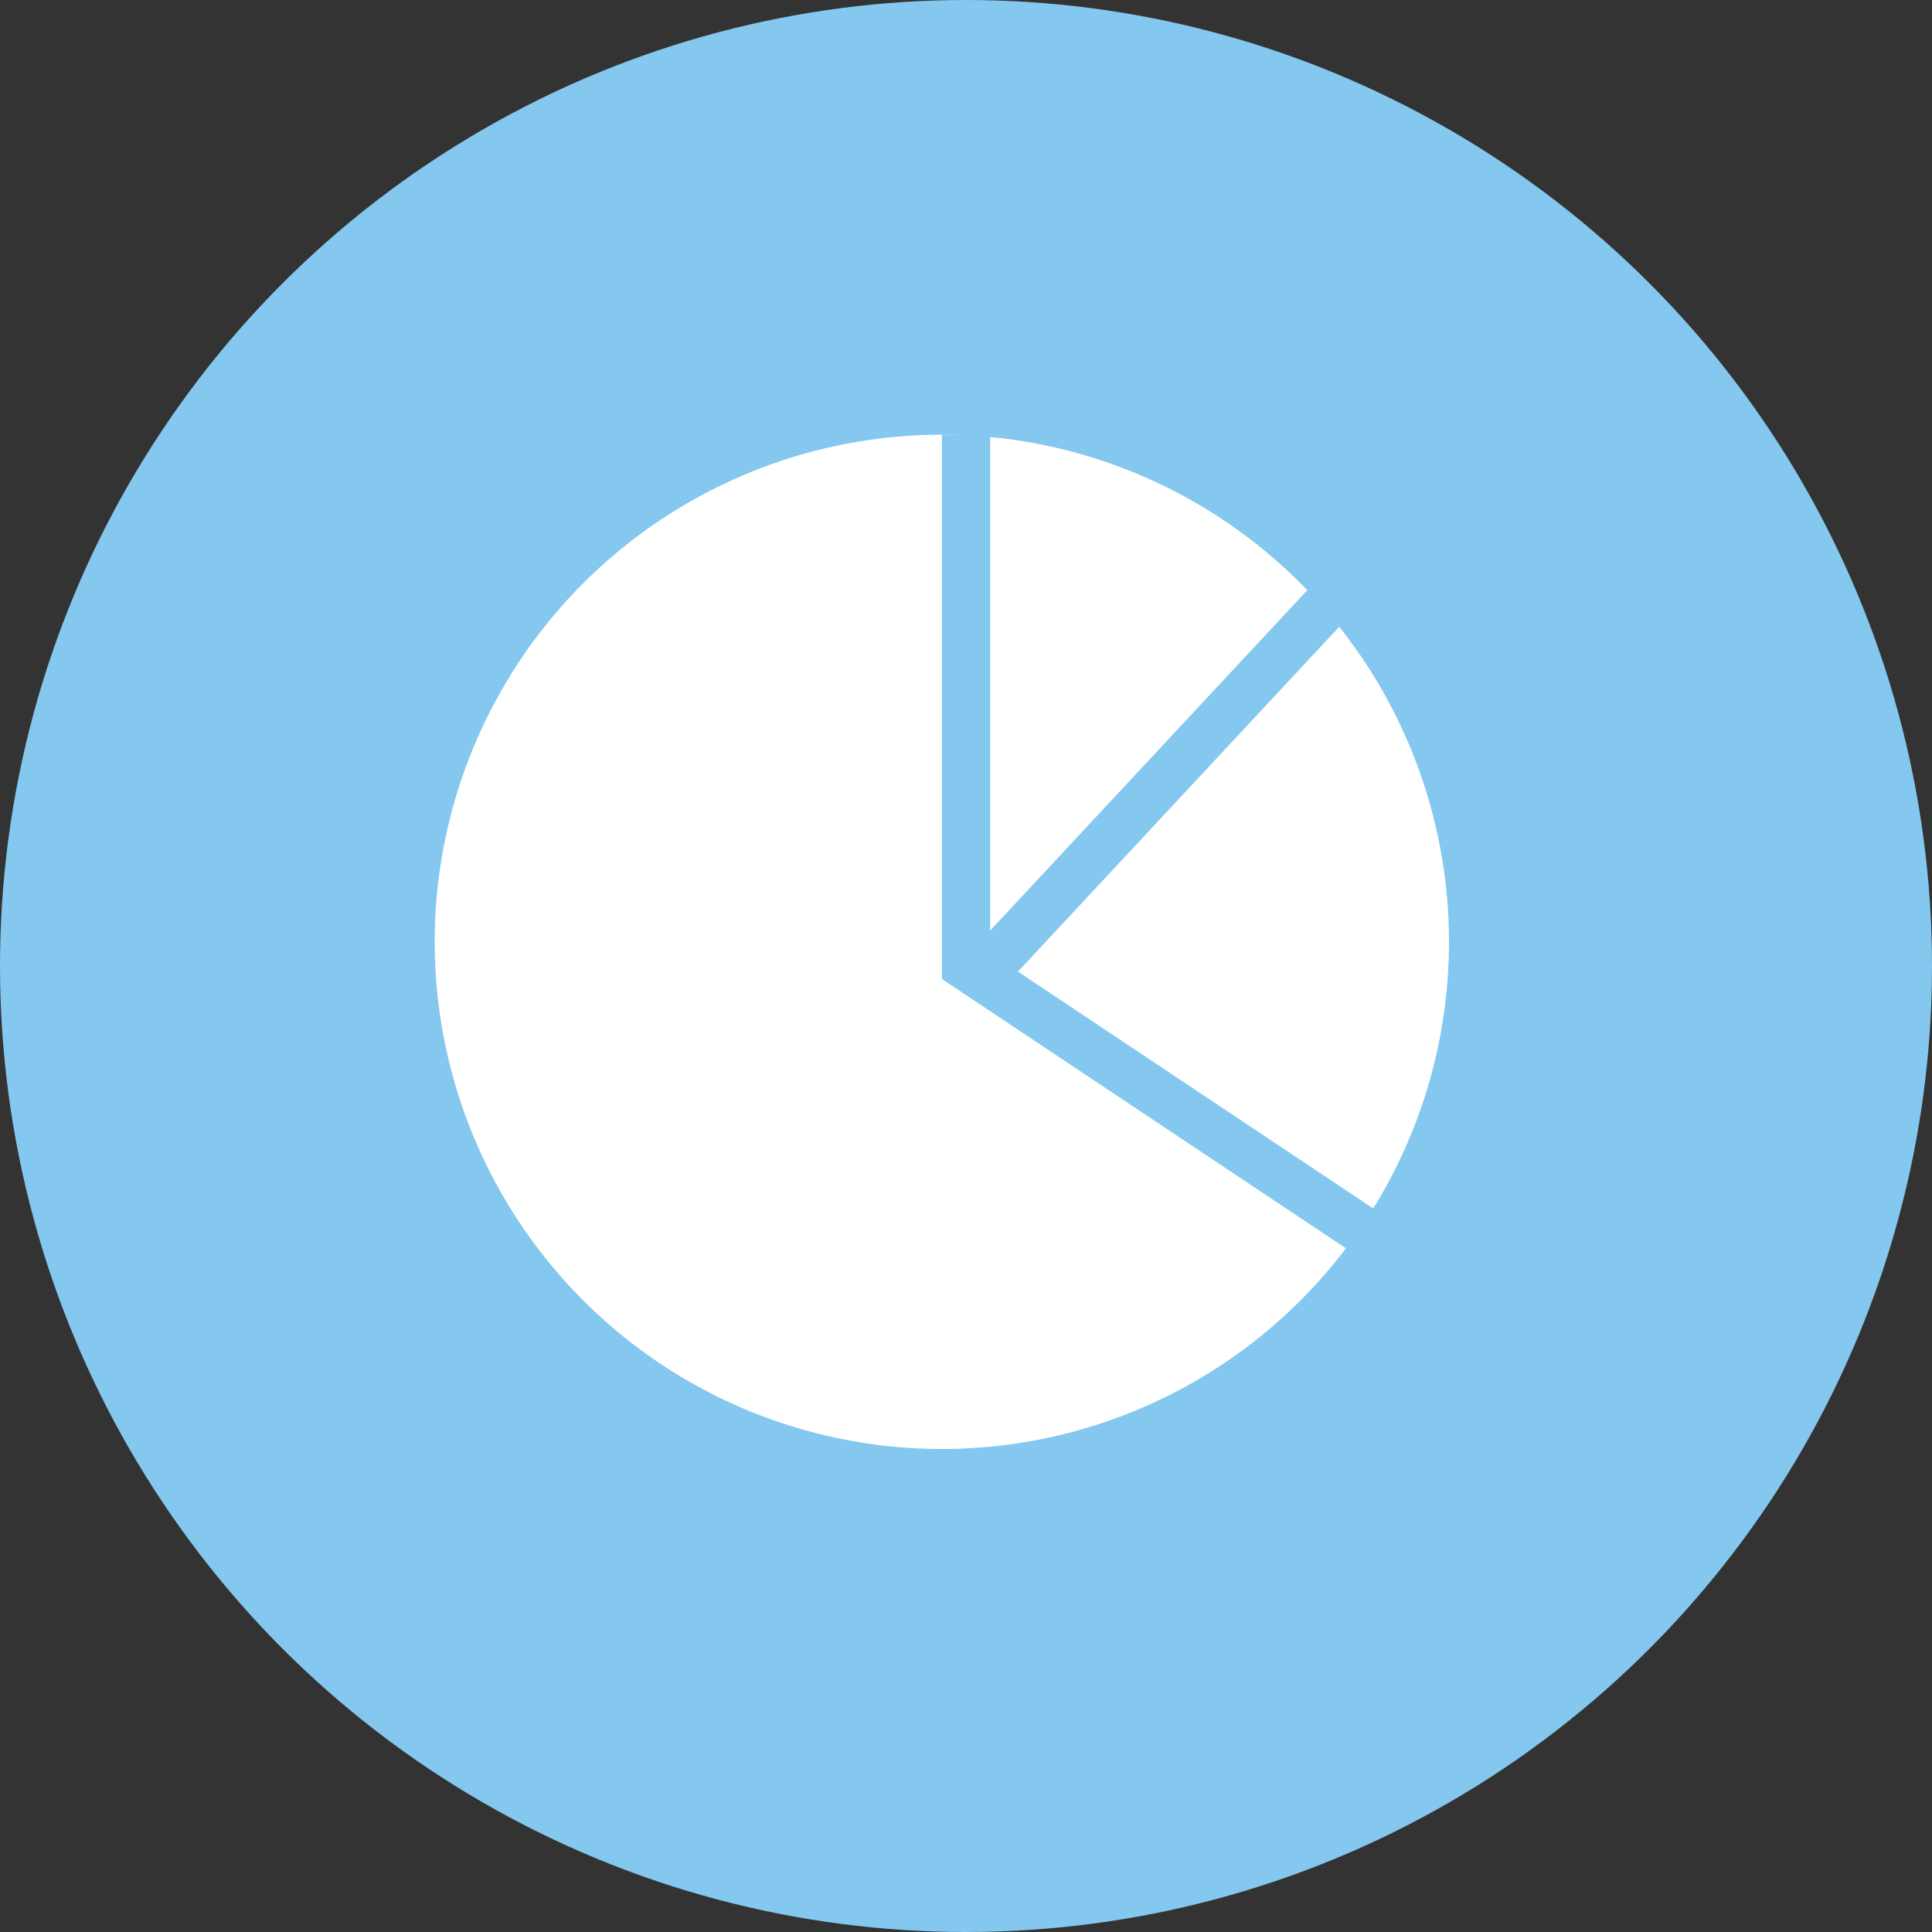 <?xml version="1.0" encoding="UTF-8" standalone="no"?>
<svg width="80px" height="80px" viewBox="0 0 80 80" version="1.1" xmlns="http://www.w3.org/2000/svg" xmlns:xlink="http://www.w3.org/1999/xlink">
    <rect x="0" y="0" width="80" height="80" fill="#333333" stroke="none"/>
    <!-- Generator: Sketch 39.1 (31720) - http://www.bohemiancoding.com/sketch -->
    <title>消费统计@2x</title>
    <desc>Created with Sketch.</desc>
    <defs></defs>
    <g id="icon-40/80/120" stroke="none" stroke-width="1" fill="none" fill-rule="evenodd">
        <g id="all" transform="translate(-573, -902)"></g>
        <g id="消费统计@2x">
            <g id="Group">
                <circle id="Oval-378-Copy-6" fill="#84C7EF" cx="40" cy="40" r="40"></circle>
                <circle id="Path-2" fill="#FFFFFF" cx="39" cy="39" r="21"></circle>
                <polyline id="Path-445" stroke="#84C7EF" stroke-width="2" points="40 18 40 40 58 52"></polyline>
                <path d="M41,40 L55.358,24.59" id="Line" stroke="#84C7EF" stroke-width="2"></path>
            </g>
        </g>
    </g>
</svg>